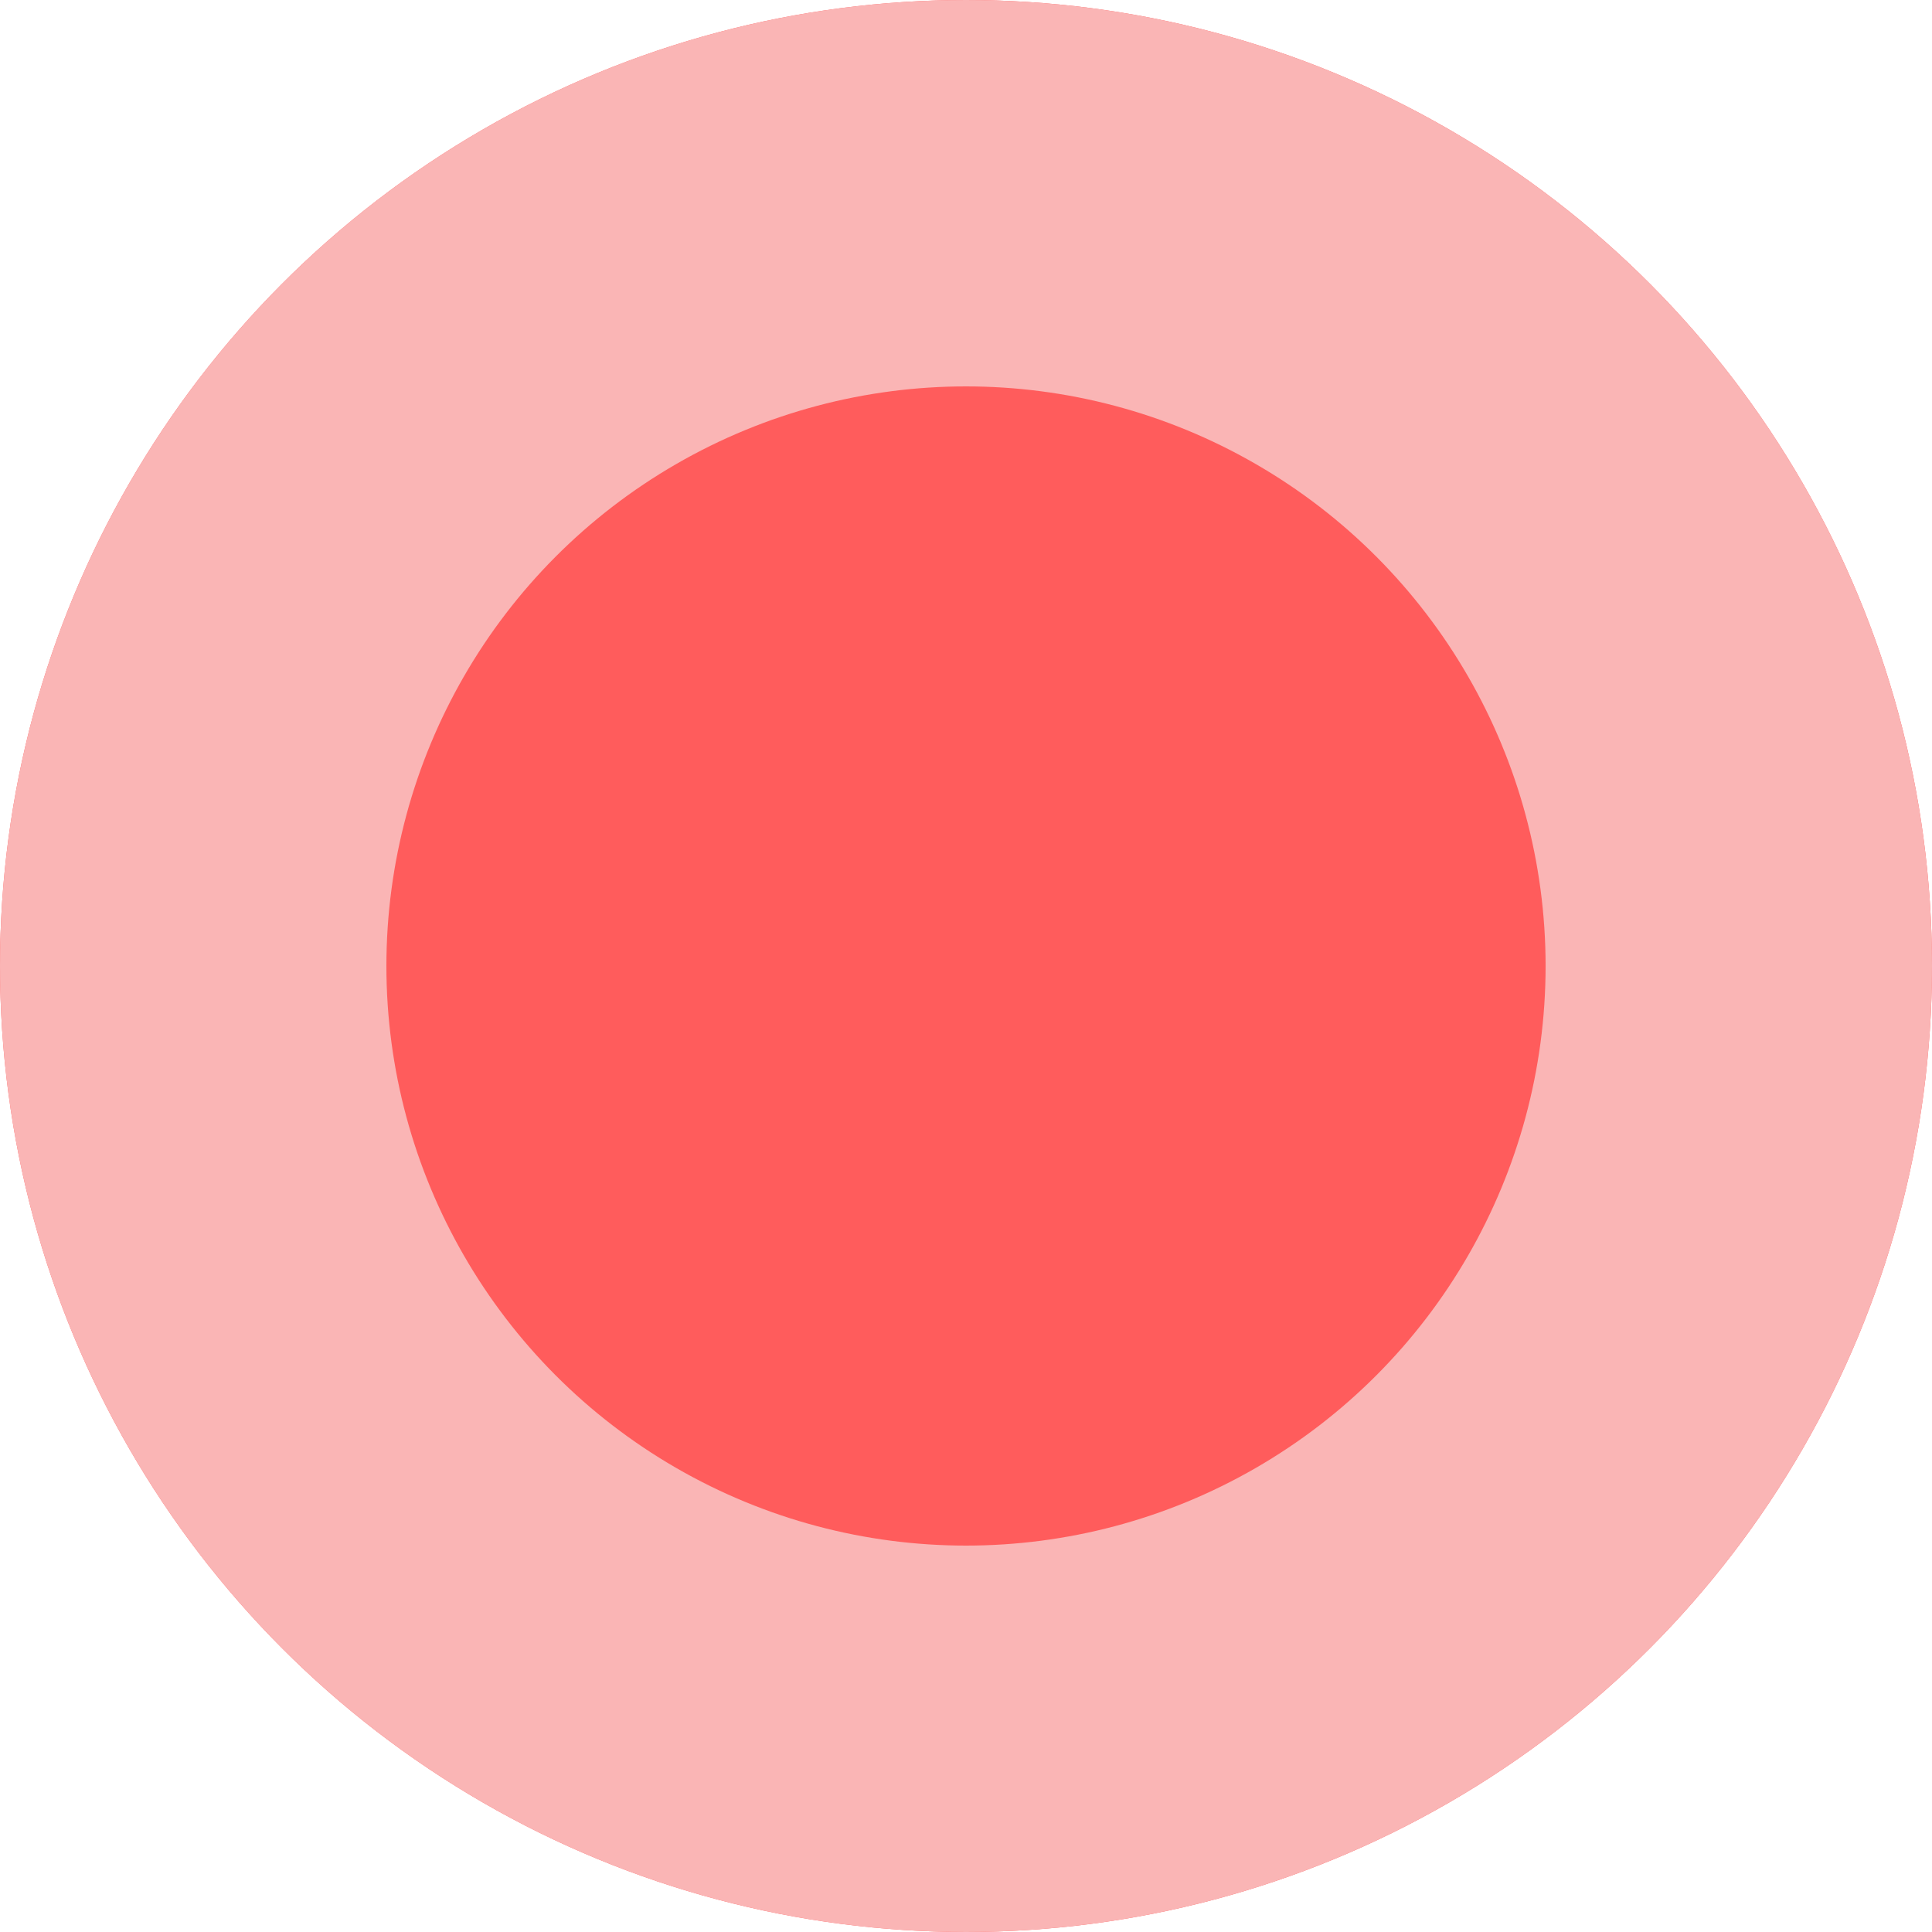 <svg xmlns="http://www.w3.org/2000/svg" width="20" height="20" viewBox="0 0 20 20"><defs><style>.a{fill:#ff5c5c;stroke:#fab5b5;stroke-width:4px;}.b{stroke:none;}.c{fill:none;}</style></defs><g class="a"><circle class="b" cx="10" cy="10" r="10"/><circle class="c" cx="10" cy="10" r="8"/></g></svg>